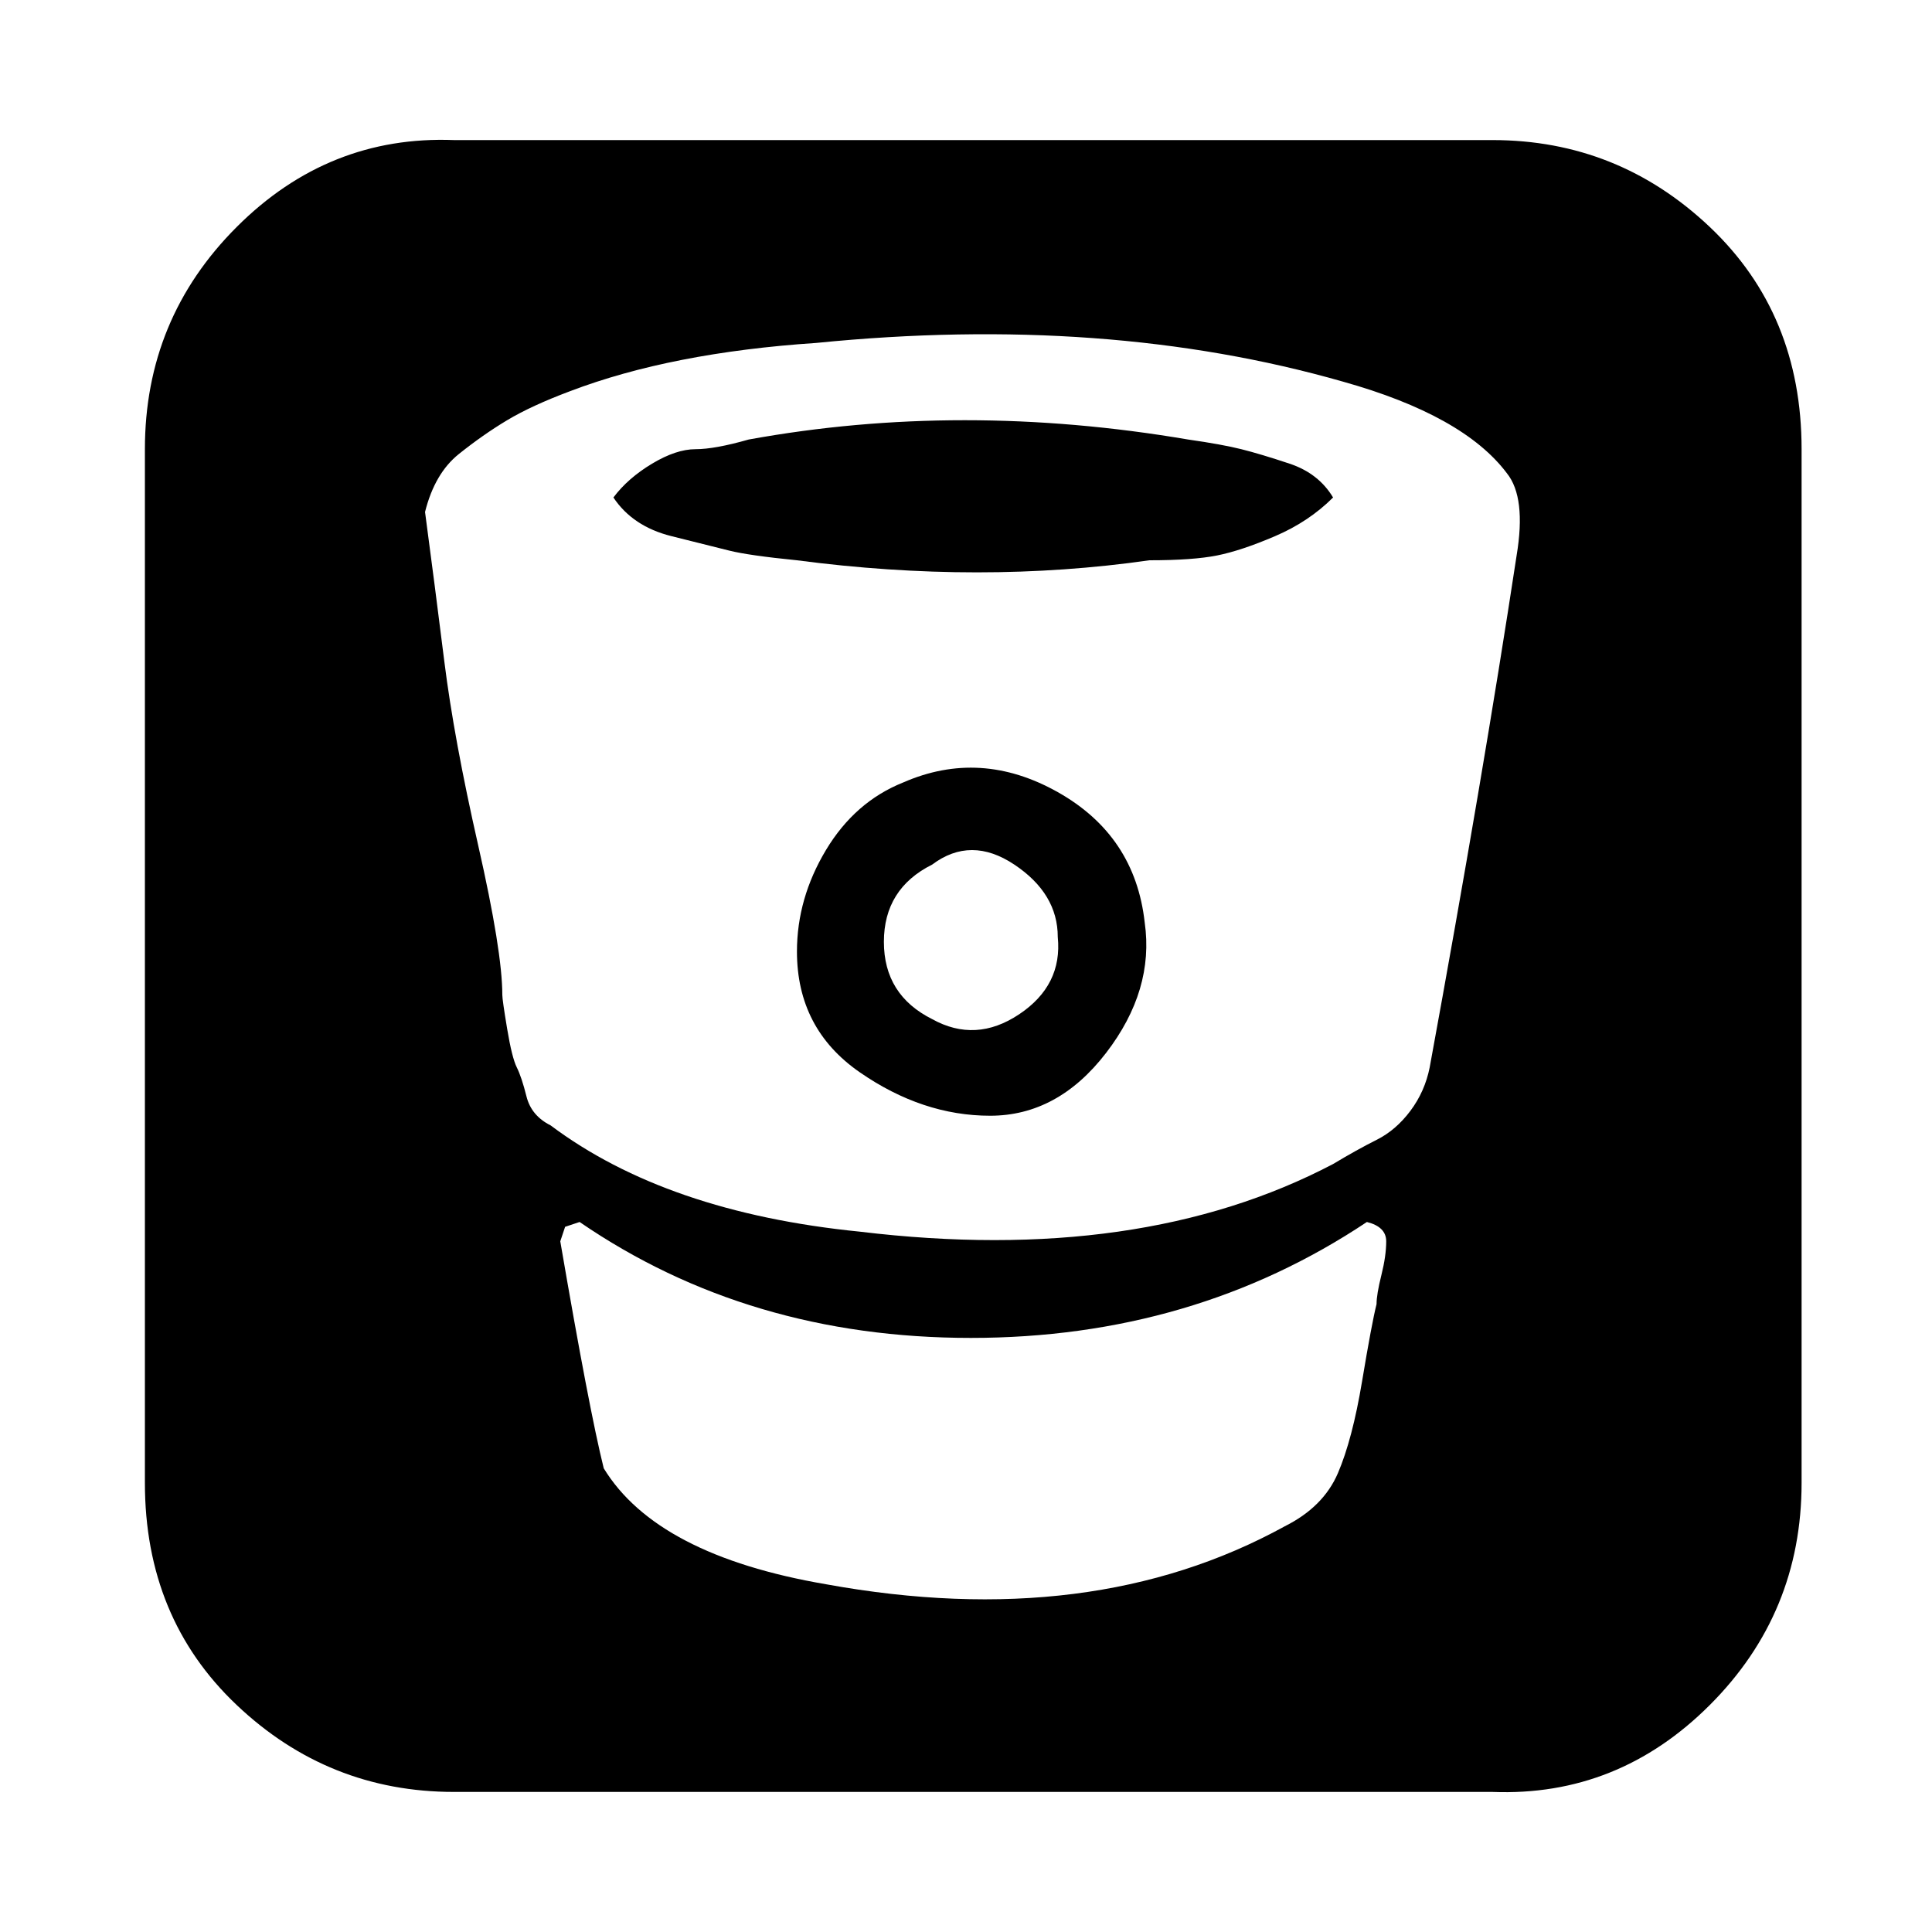 <?xml version="1.0"?><svg fill="currentColor" xmlns="http://www.w3.org/2000/svg" width="40" height="40" viewBox="0 0 40 40"><path d="m21.9 19.4q0-0.9-0.9-1.5t-1.7 0q-1 0.5-1 1.6t1 1.6q0.9 0.5 1.8-0.1t0.8-1.6z m1.8-0.3q0.2 1.4-0.8 2.7t-2.4 1.3-2.7-0.9-1.3-2.5q0-1.1 0.6-2.1t1.6-1.4q1.6-0.7 3.2 0.2t1.8 2.7z m3.9-8.8q-0.5 0.5-1.2 0.8t-1.2 0.4-1.4 0.1q-3.5 0.5-7.3 0-1-0.1-1.4-0.2t-1.2-0.3-1.2-0.8q0.3-0.4 0.8-0.7t0.9-0.3 1.1-0.2q4.4-0.8 9.1 0 0.7 0.1 1.1 0.2t1 0.3 0.9 0.7z m0.9 16.7q0-0.2 0.1-0.6t0.1-0.7-0.4-0.4q-3.6 2.4-8.2 2.4t-8.1-2.4l-0.3 0.1-0.1 0.3q0.6 3.5 0.9 4.7 1.1 1.8 4.6 2.4 5.5 1 9.5-1.2 0.8-0.4 1.1-1.1t0.5-1.9 0.3-1.6z m2.9-15.5q0.2-1.2-0.2-1.7-0.9-1.2-3.4-1.9-4.9-1.4-10.9-0.8-3 0.2-5.1 1-0.8 0.3-1.3 0.6t-1 0.7-0.7 1.2q0.2 1.5 0.4 3.1t0.7 3.8 0.5 3.1q0 0.1 0.1 0.7t0.2 0.8 0.2 0.6 0.5 0.6q2.4 1.8 6.4 2.2 5.8 0.7 9.8-1.4 0.5-0.3 0.9-0.5t0.7-0.6 0.4-0.9q1.1-6 1.8-10.6z m5.9-2.2v21.4q0 2.7-1.9 4.6t-4.5 1.8h-21.5q-2.6 0-4.5-1.8t-1.9-4.6v-21.4q0-2.7 1.9-4.6t4.5-1.8h21.5q2.6 0 4.5 1.8t1.9 4.6z"></path></svg>
